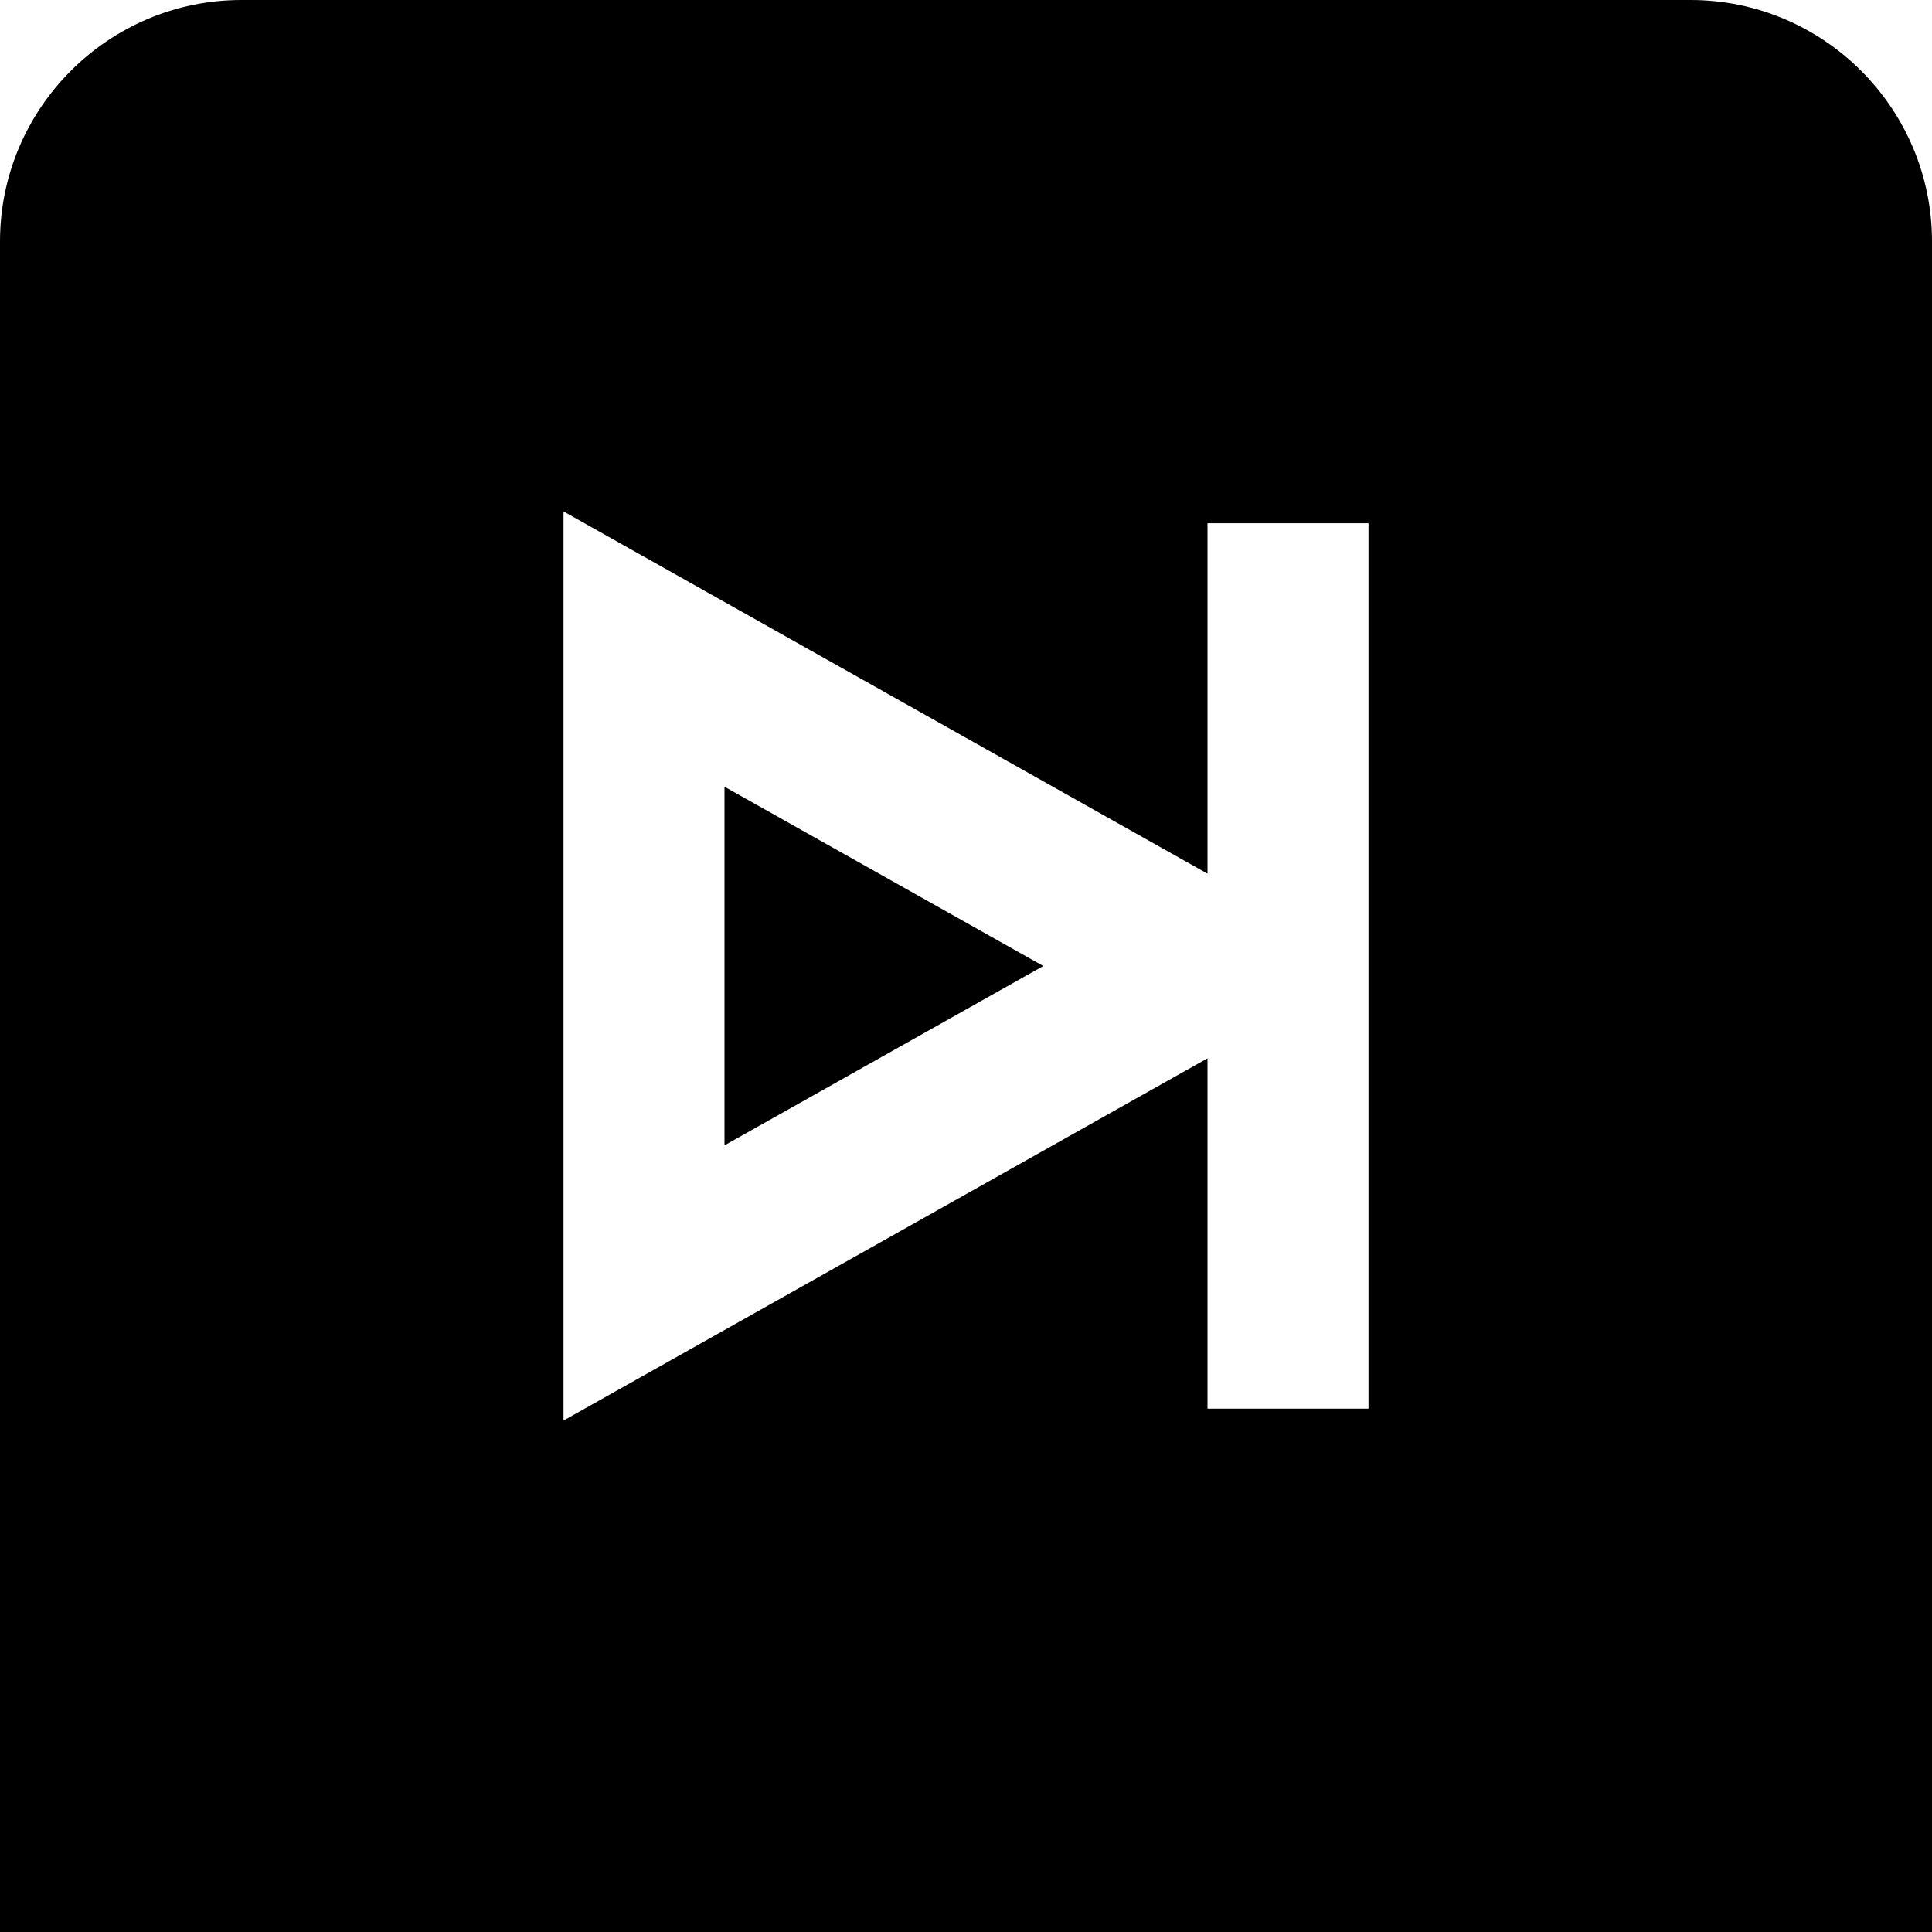 <?xml version="1.0" encoding="UTF-8"?>
<svg xmlns="http://www.w3.org/2000/svg" id="Layer_1" data-name="Layer 1" viewBox="0 0 24 24">
  <path d="M9,9.773l3.96,2.227-3.96,2.228v-4.455ZM24,3V24H0V3C0,1.346,1.346,0,3,0H21c1.654,0,3,1.346,3,3Zm-7,3.5h-2v4.353L7,6.353v11.294l8-4.5v4.352h2V6.5Z"/>
</svg>
